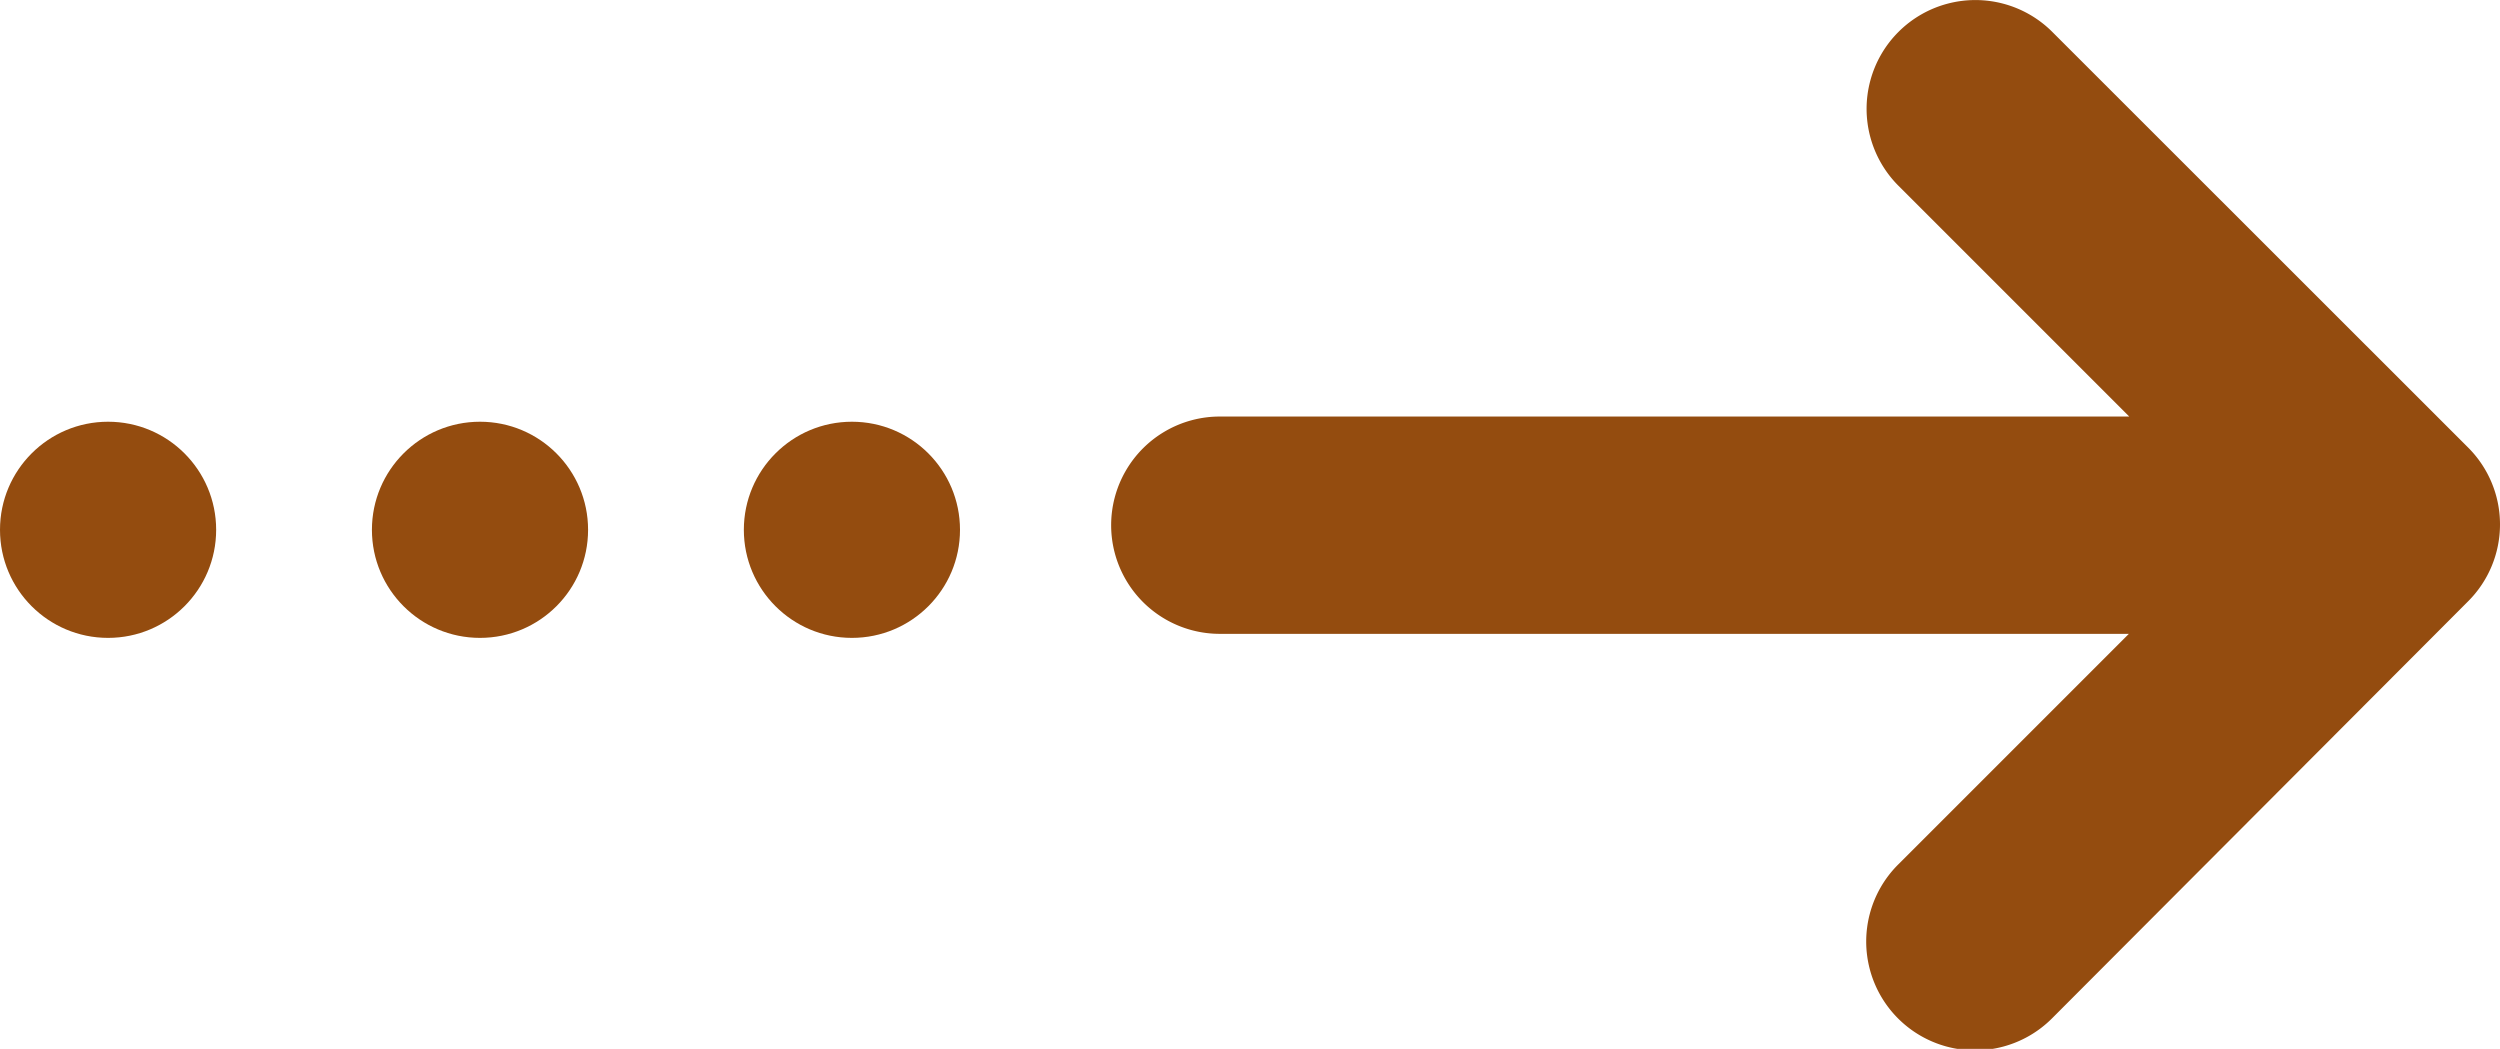 <svg xmlns="http://www.w3.org/2000/svg" viewBox="0 0 130 54.54"><defs><style>.cls-1{fill:#944c0f;}</style></defs><title>Ресурс 21</title><g id="Слой_2" data-name="Слой 2"><g id="Слой_1-2" data-name="Слой 1"><path class="cls-1" d="M128.34,31.27a5.65,5.65,0,0,0,0-8L106.72,1.66a5.65,5.65,0,0,0-8,8l12,12H63.43a5.65,5.65,0,1,0,0,11.3H110.7l-12,12a5.65,5.65,0,0,0,8,8Zm0,0"/><circle class="cls-1" cx="44.3" cy="27.55" r="5.62"/><circle class="cls-1" cx="24.96" cy="27.55" r="5.62"/><circle class="cls-1" cx="5.62" cy="27.55" r="5.62"/></g></g></svg>